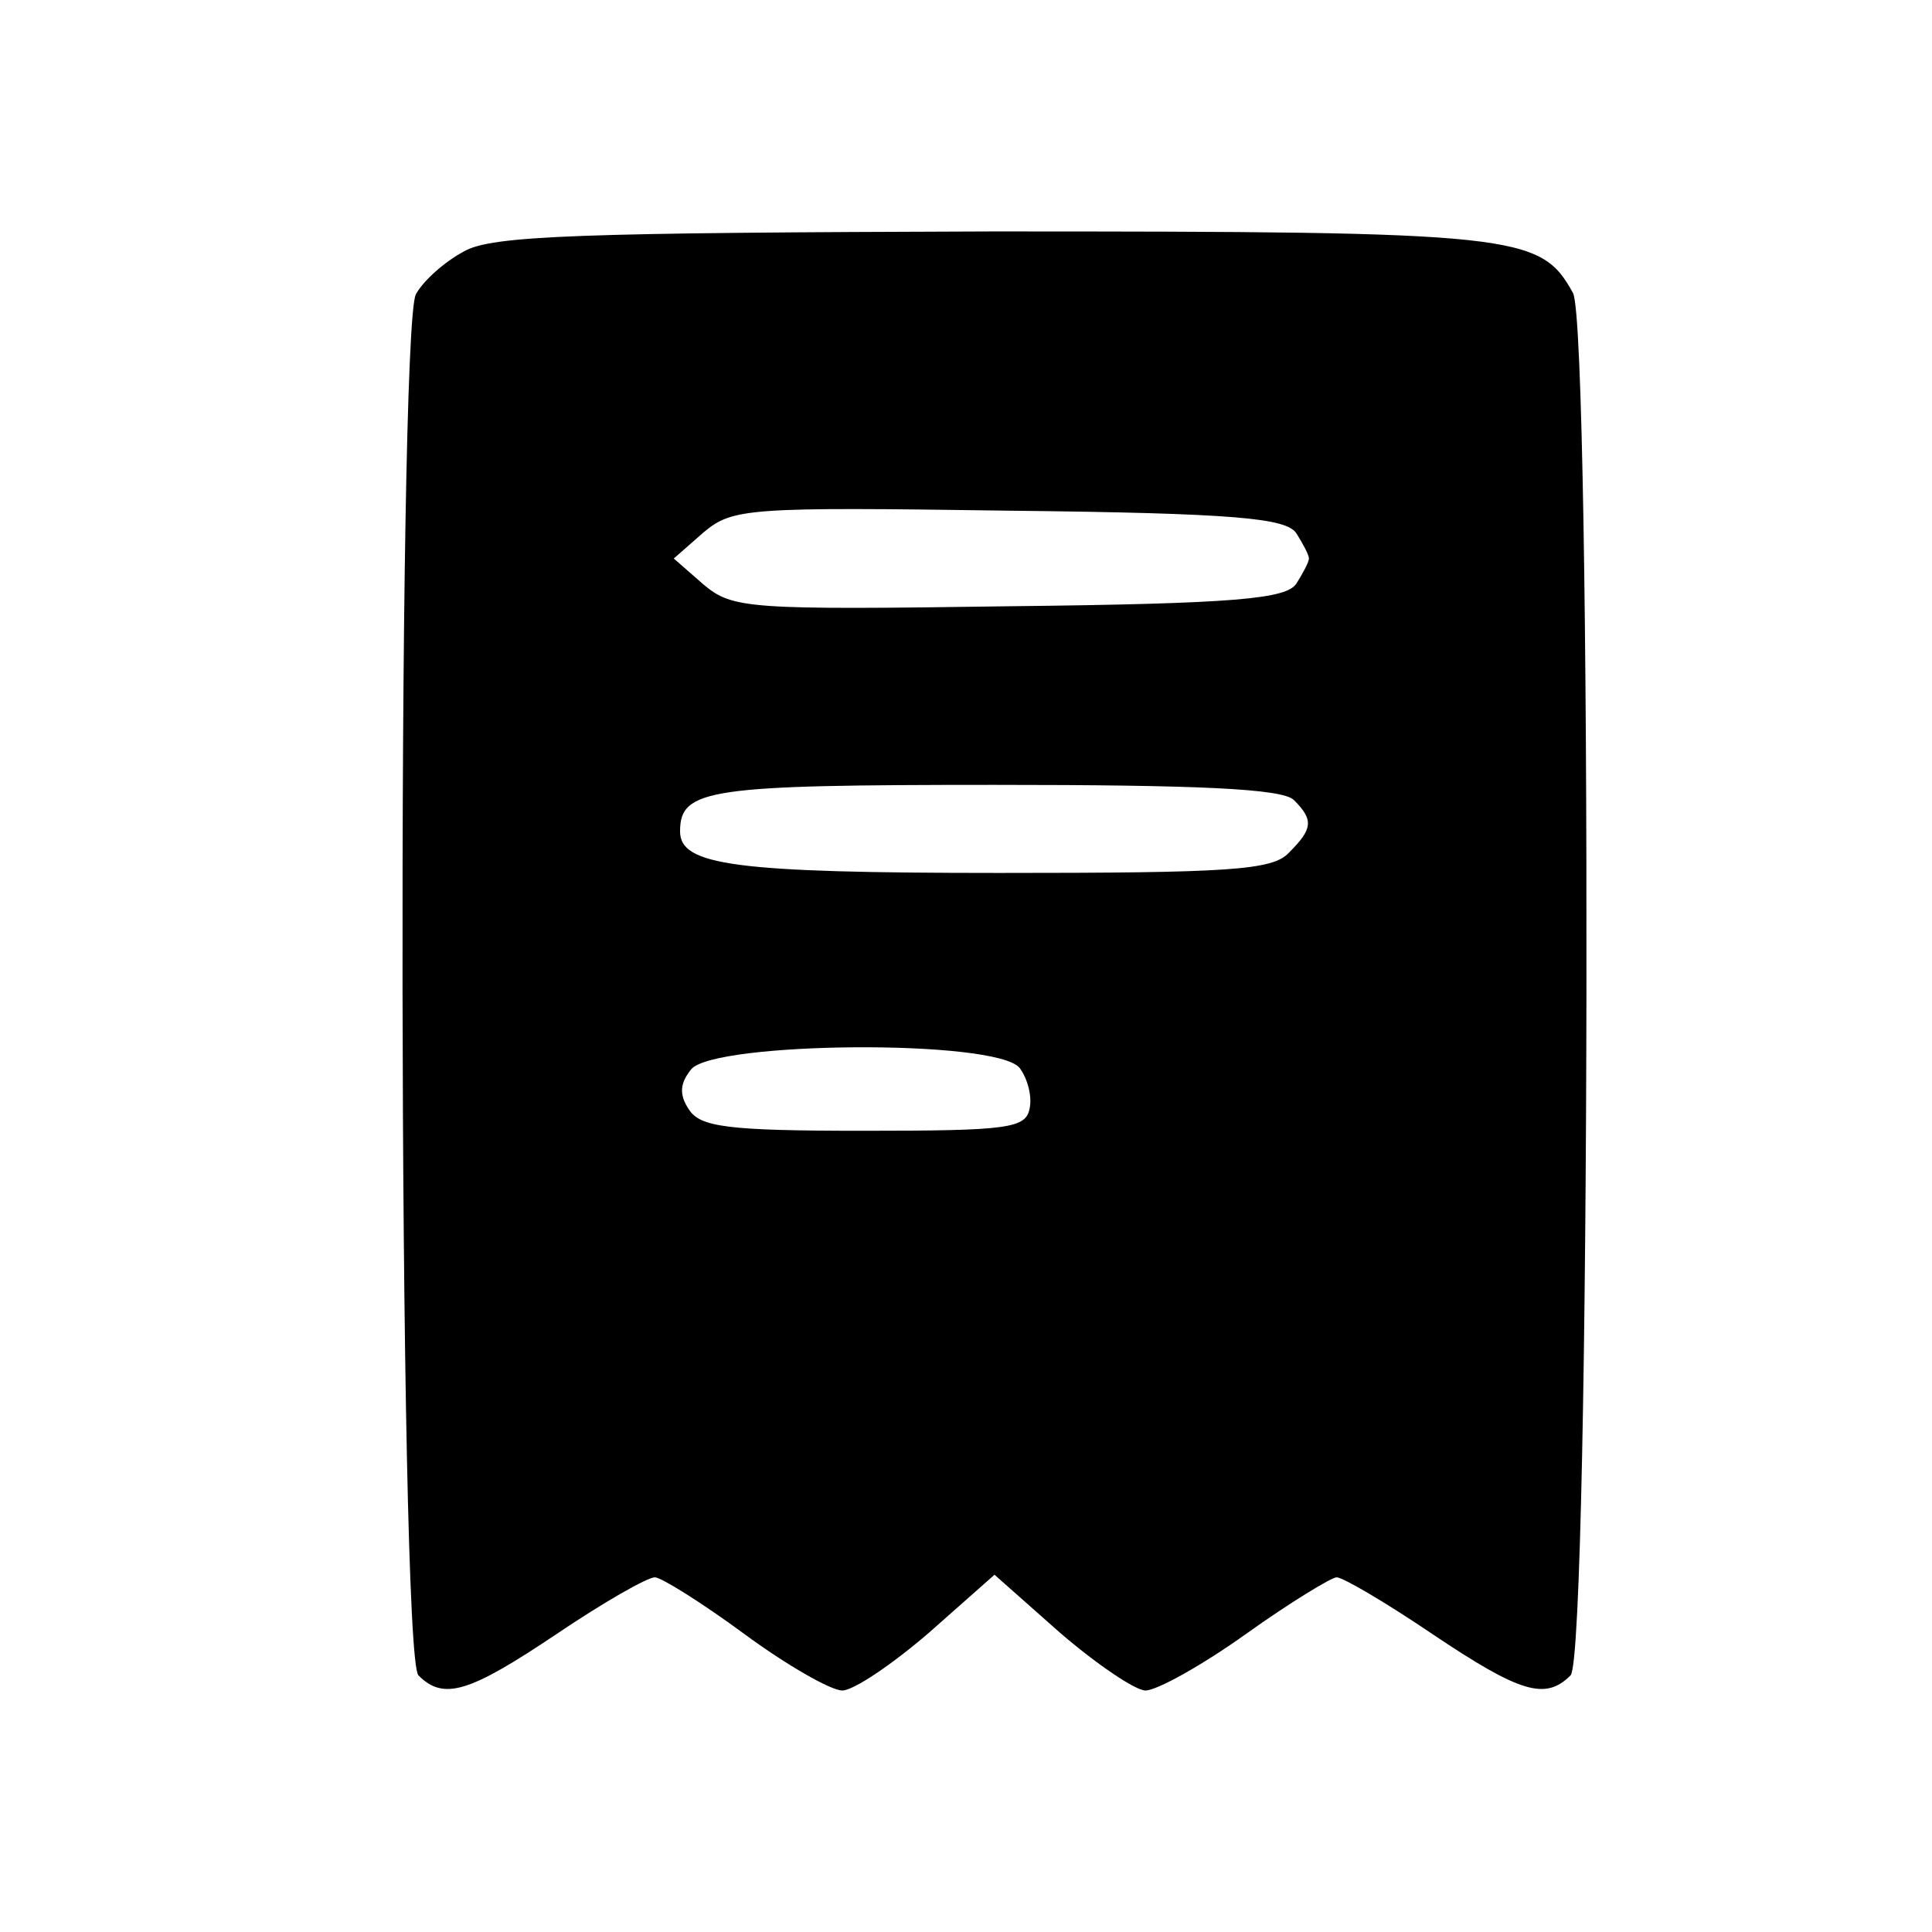<svg width="24" height="24" viewBox="0 0 24 24" fill="none" xmlns="http://www.w3.org/2000/svg">
<path d="M5.76 3.125C5.526 3.25 5.26 3.484 5.166 3.656C4.932 4.109 4.948 20.562 5.198 20.812C5.51 21.125 5.823 21.031 6.916 20.297C7.495 19.906 8.041 19.594 8.135 19.594C8.213 19.594 8.713 19.906 9.245 20.297C9.776 20.688 10.323 21 10.463 21C10.604 21 11.088 20.672 11.541 20.281L12.354 19.562L13.166 20.281C13.62 20.672 14.104 21 14.229 21C14.37 21 14.932 20.688 15.479 20.297C16.026 19.906 16.541 19.594 16.604 19.594C16.682 19.594 17.213 19.906 17.791 20.297C18.885 21.031 19.198 21.125 19.51 20.812C19.76 20.562 19.776 4.109 19.541 3.641C19.135 2.906 18.87 2.875 12.323 2.875C7.213 2.891 6.104 2.922 5.76 3.125ZM16.104 6.625C16.182 6.75 16.26 6.891 16.26 6.938C16.26 6.984 16.182 7.125 16.104 7.25C15.979 7.438 15.37 7.5 12.541 7.531C9.291 7.578 9.104 7.562 8.745 7.266L8.37 6.938L8.745 6.609C9.104 6.312 9.291 6.297 12.541 6.344C15.37 6.375 15.979 6.438 16.104 6.625ZM16.073 9.938C16.323 10.188 16.307 10.297 16.01 10.594C15.807 10.812 15.26 10.844 12.416 10.844C9.12 10.844 8.448 10.75 8.448 10.328C8.448 9.797 8.807 9.75 12.354 9.75C14.885 9.75 15.932 9.797 16.073 9.938ZM12.666 13.266C12.76 13.391 12.823 13.609 12.791 13.766C12.745 14.016 12.541 14.047 10.729 14.047C9.026 14.047 8.698 14 8.557 13.781C8.432 13.594 8.448 13.453 8.588 13.281C8.885 12.938 12.37 12.906 12.666 13.266Z" fill="black"/>
</svg>
